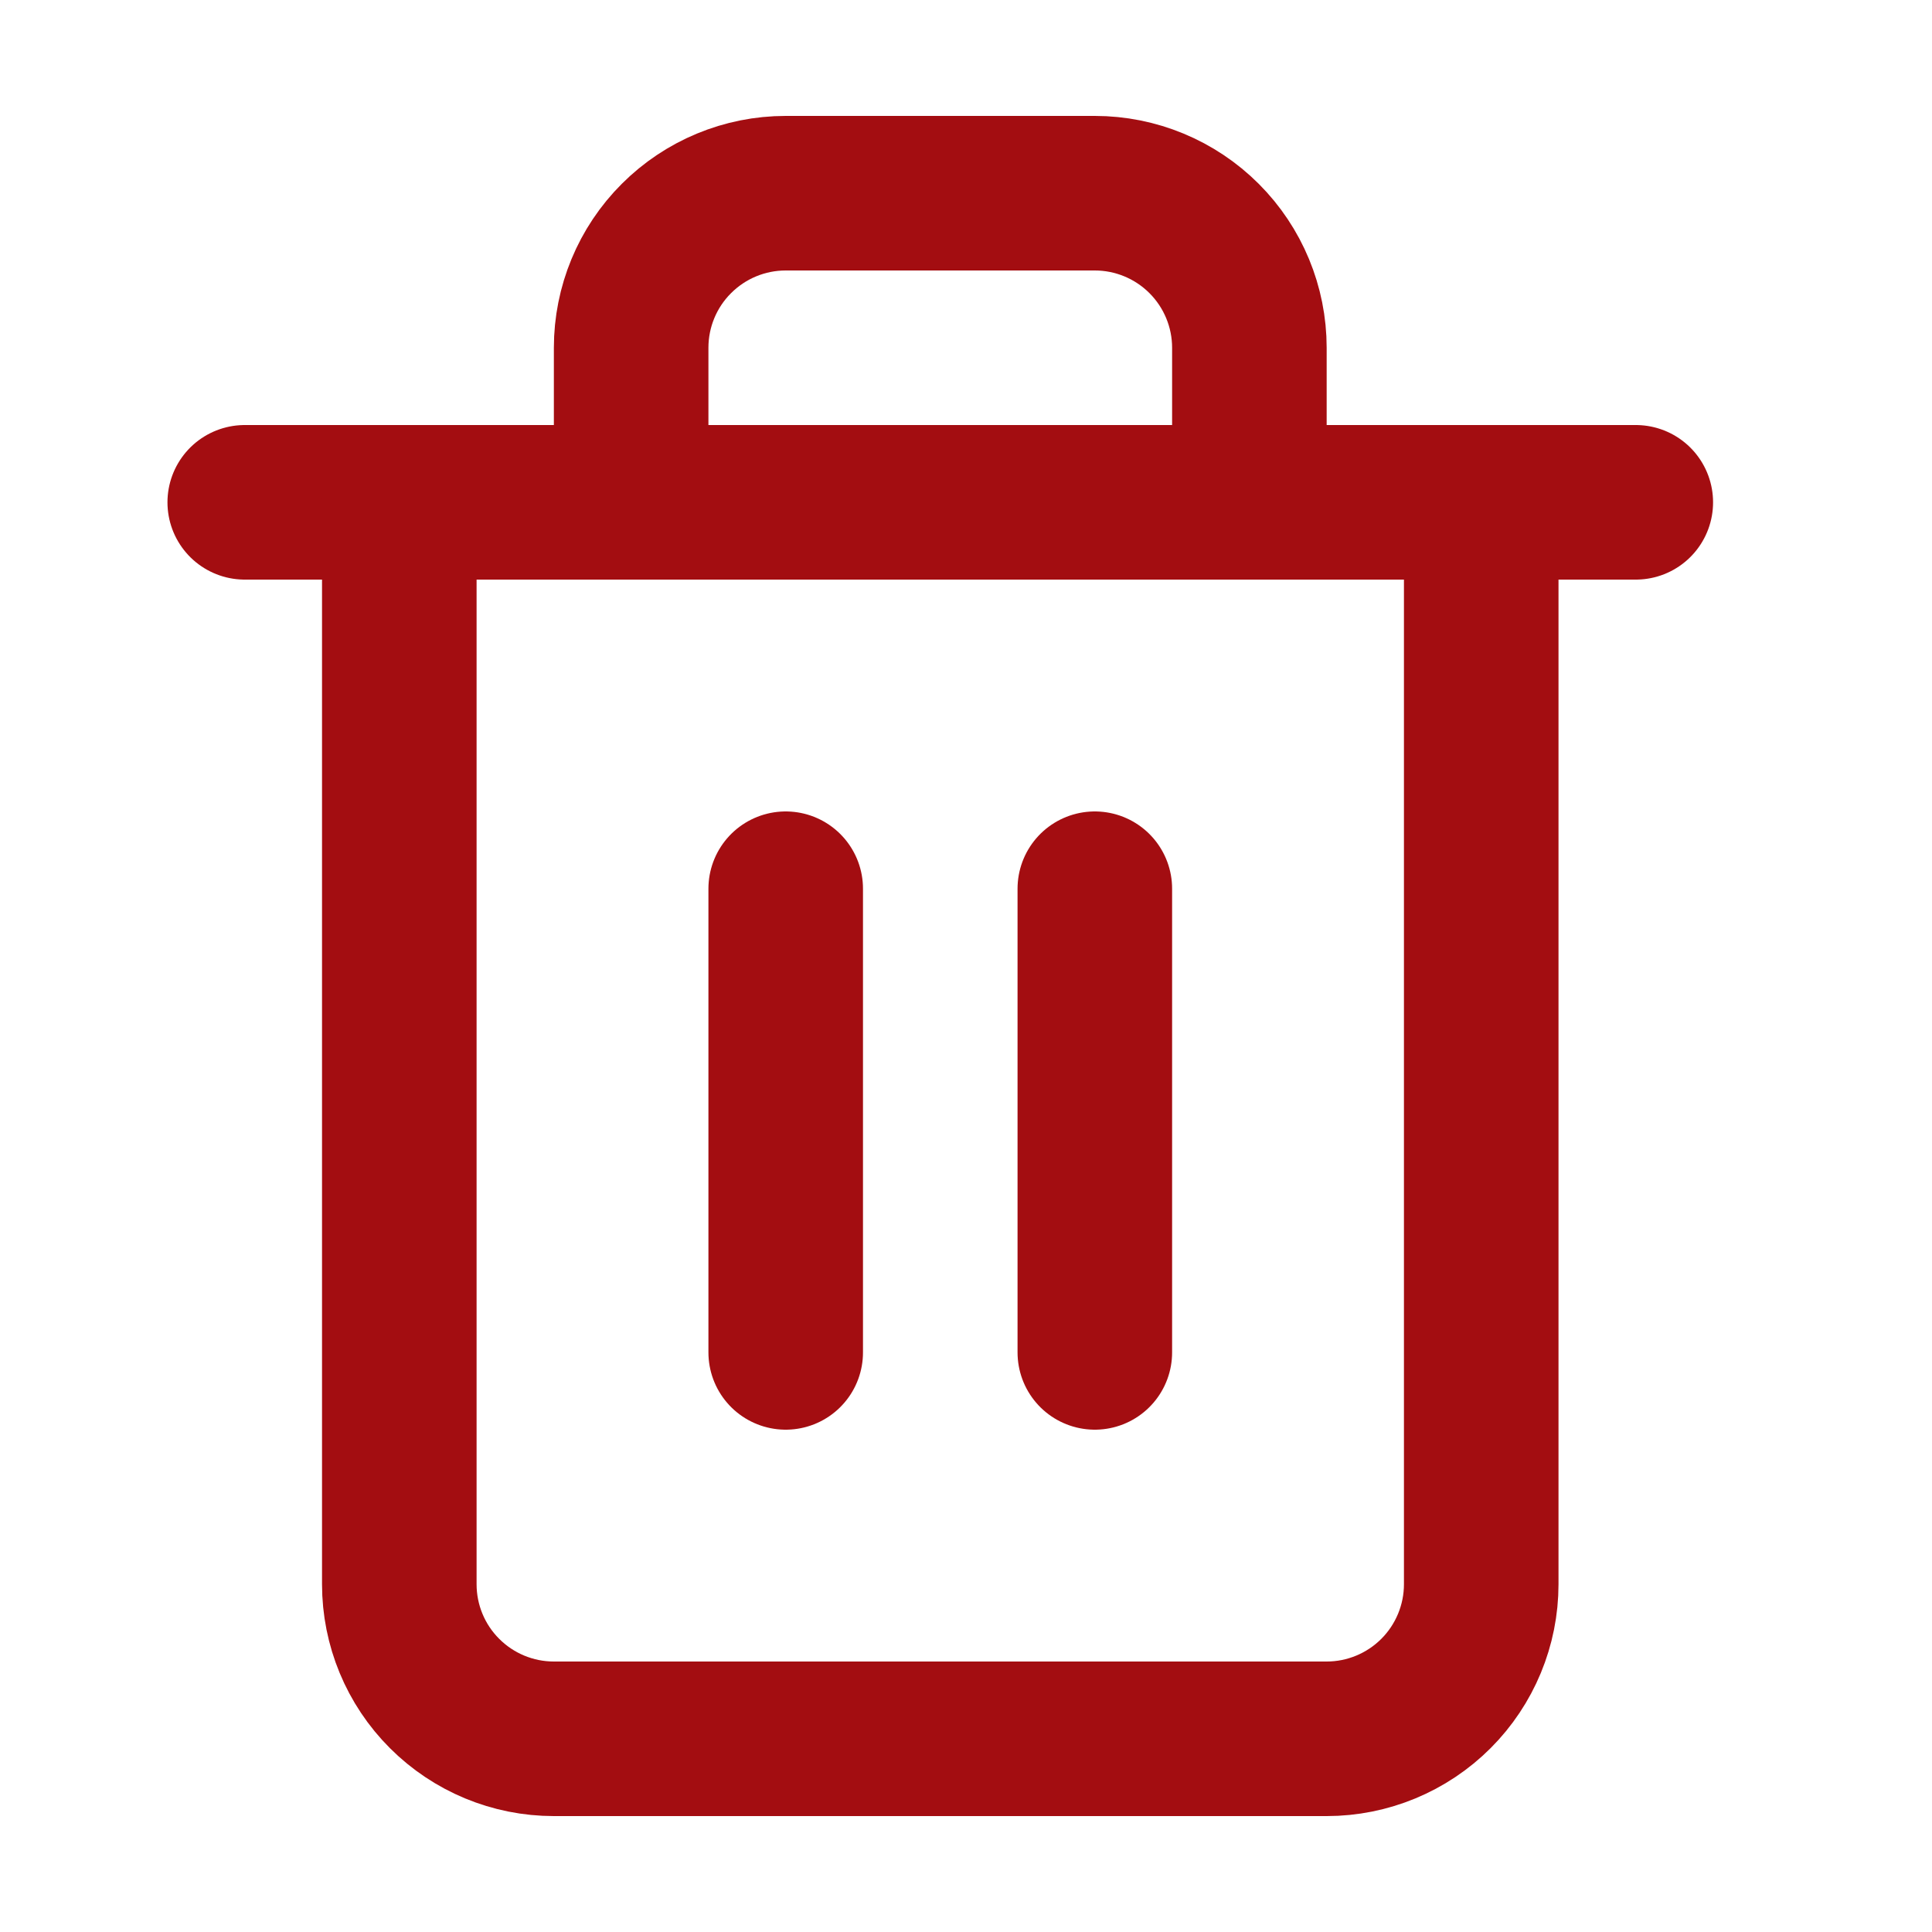 <svg width="25" height="25" viewBox="0 0 25 25" fill="none" xmlns="http://www.w3.org/2000/svg">
<path d="M3.167 6.5H5.167H21.167" stroke="#A30D11" stroke-width="2" stroke-linecap="round" stroke-linejoin="round"/>
<path d="M8.167 6.5V4.5C8.167 3.97 8.377 3.461 8.753 3.086C9.128 2.711 9.636 2.5 10.167 2.5H14.167C14.697 2.5 15.206 2.711 15.581 3.086C15.956 3.461 16.167 3.97 16.167 4.5V6.5M19.167 6.5V20.5C19.167 21.03 18.956 21.539 18.581 21.914C18.206 22.289 17.697 22.5 17.167 22.5H7.167C6.636 22.5 6.128 22.289 5.753 21.914C5.377 21.539 5.167 21.03 5.167 20.5V6.5H19.167Z" stroke="#A30D11" stroke-width="2" stroke-linecap="round" stroke-linejoin="round"/>
<path d="M10.167 11.5V17.5" stroke="#A30D11" stroke-width="2" stroke-linecap="round" stroke-linejoin="round"/>
<path d="M14.167 11.5V17.5" stroke="#A30D11" stroke-width="2" stroke-linecap="round" stroke-linejoin="round"/>
</svg>
